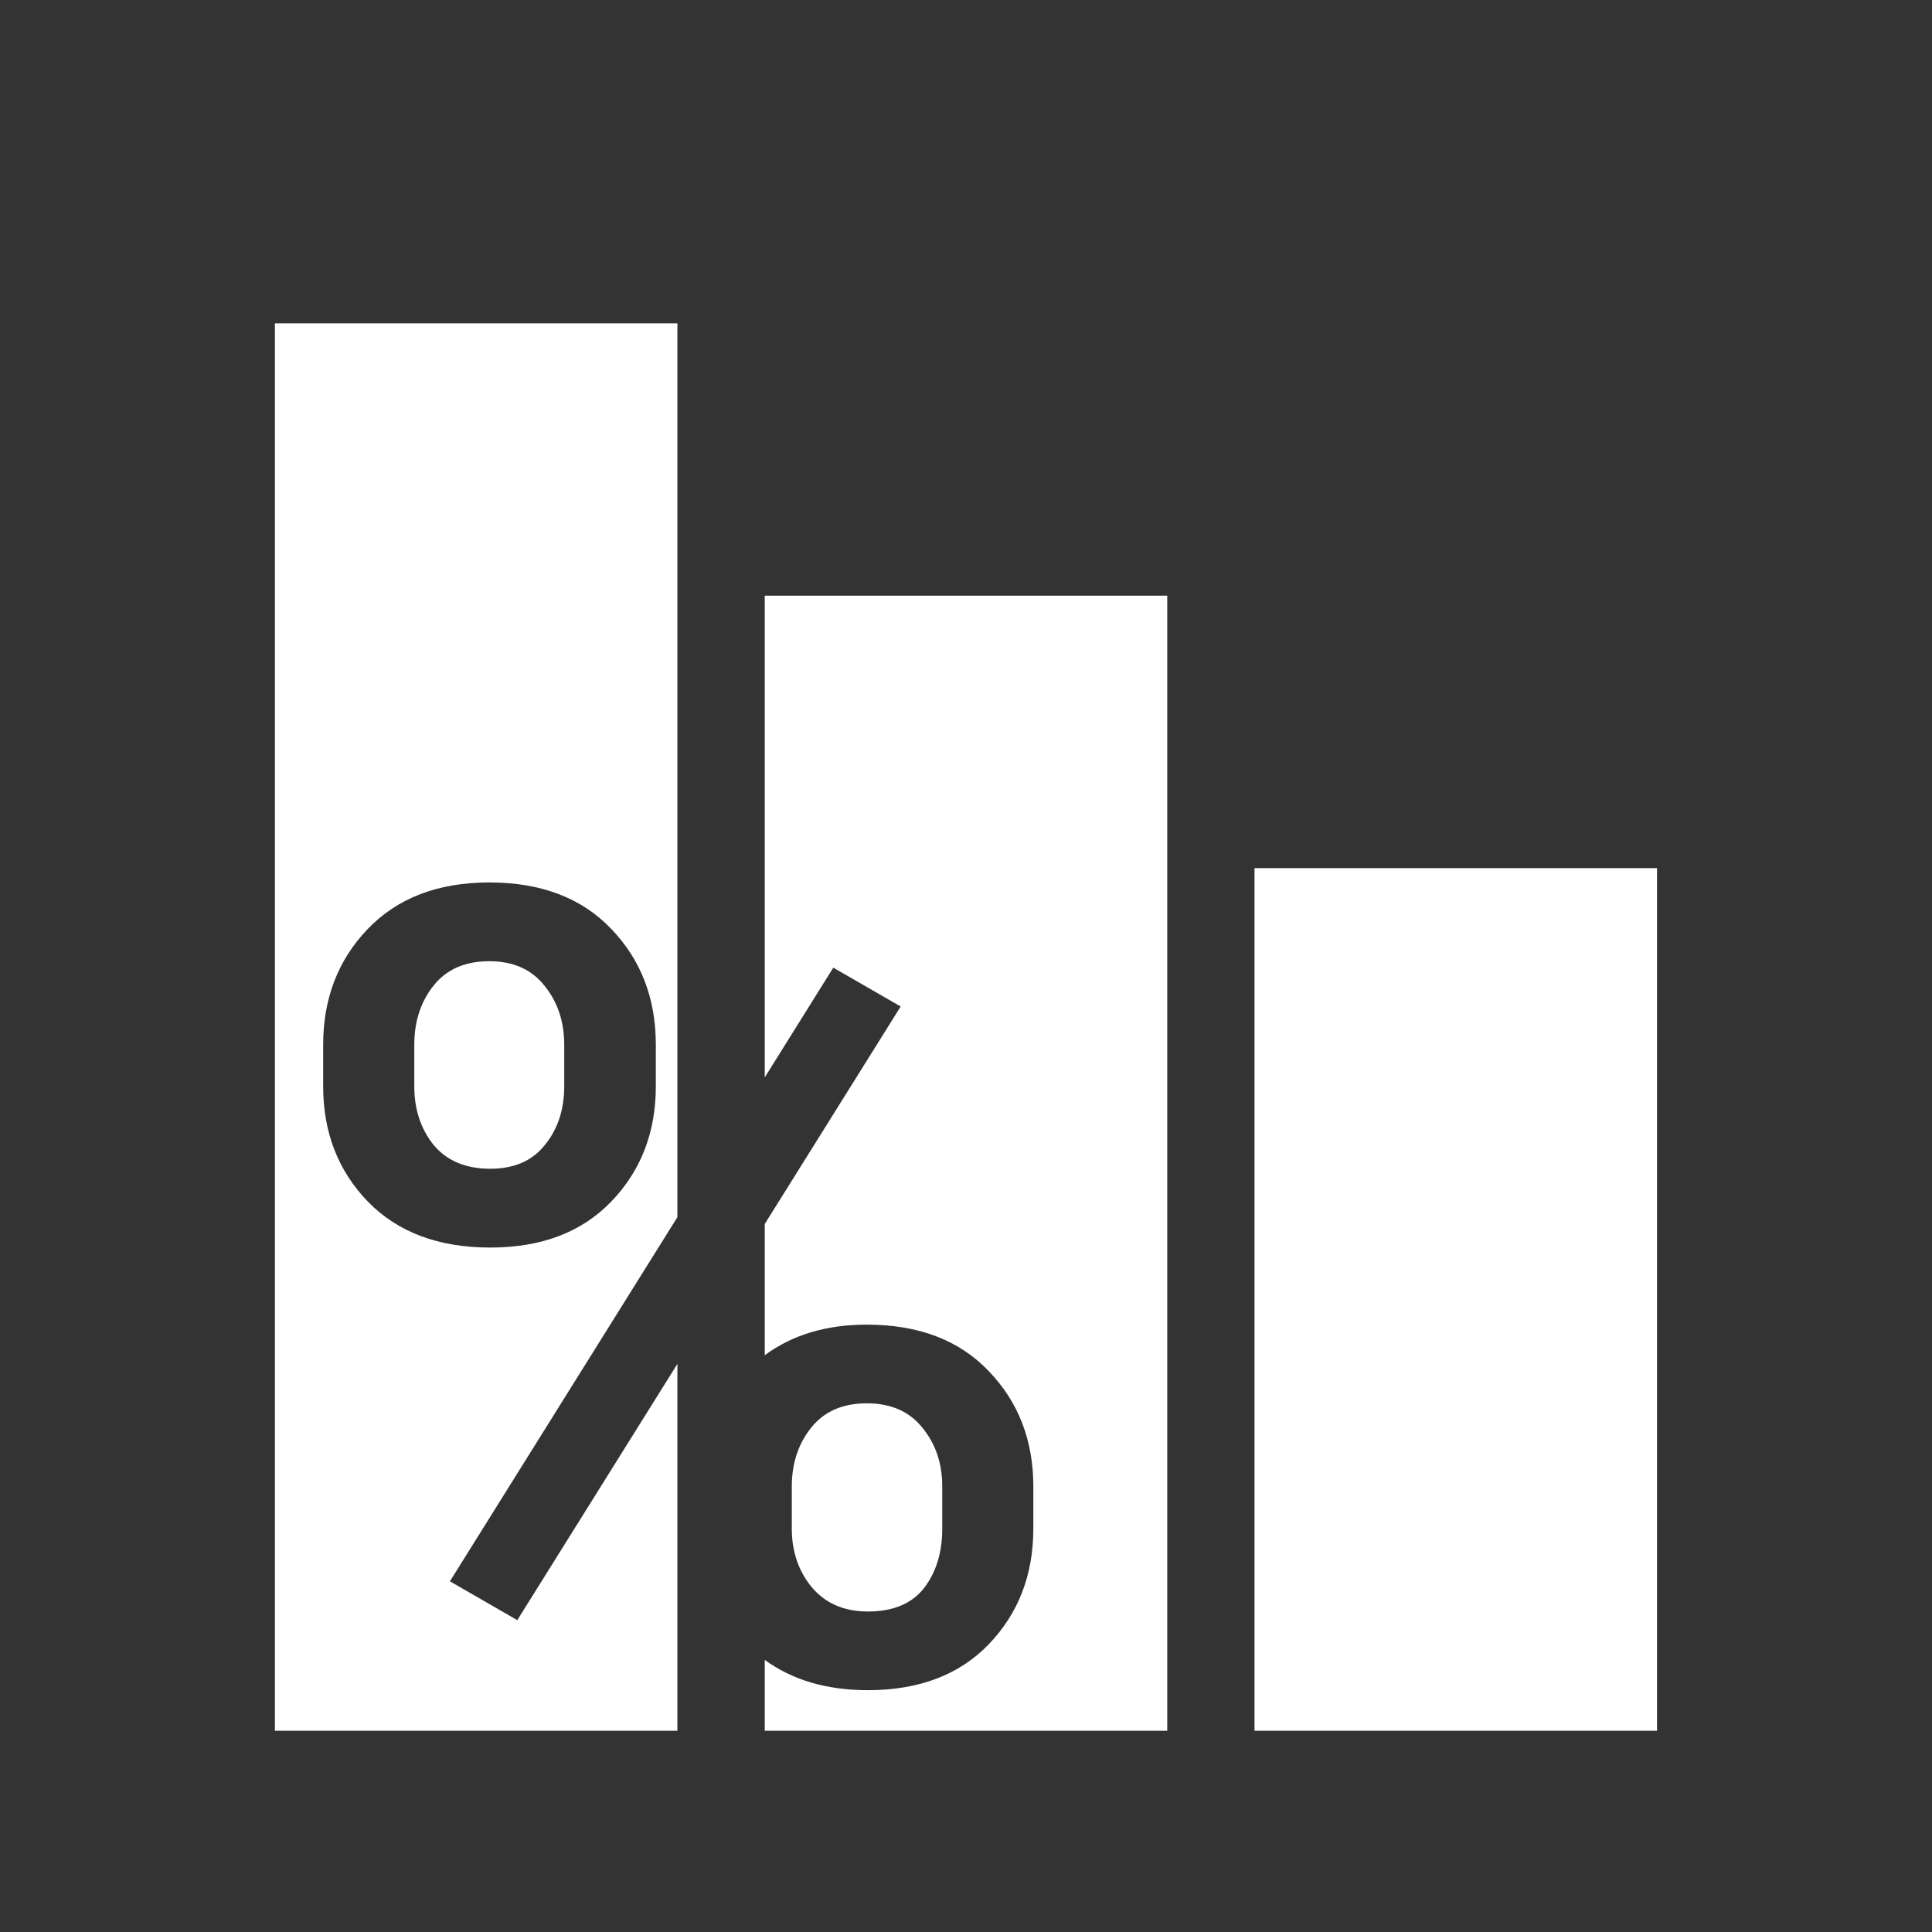 <?xml version="1.0" encoding="UTF-8"?>
<svg xmlns="http://www.w3.org/2000/svg" viewBox="0 0 48 48" version="1.1">
   <rect x="0" y="0" width="48" height="48" fill="#333333" stroke="none"/>
   <path d="M6.83 8.033V43h10v-9.115l-3.978 6.367-1.674-.965 5.652-9.047V8.033h-10zM19 14.801v11.967l1.703-2.727 1.674.965L19 30.41v3.26c.678-.5 1.517-.76 2.533-.76 1.286 0 2.297.384 3.03 1.153.74.768 1.11 1.723 1.11 2.867v1.045c0 1.152-.37 2.11-1.11 2.879-.733.759-1.734 1.138-3.002 1.138-1.032 0-1.88-.257-2.561-.752V43h10V14.8H19zm12.168 6.767V43h10V21.568h-10zm-19.012.356c1.286 0 2.295.384 3.028 1.152.74.768 1.11 1.729 1.11 2.881v1.031c0 1.144-.37 2.1-1.11 2.867-.733.76-1.734 1.14-3.002 1.14-1.287 0-2.3-.38-3.041-1.14-.742-.768-1.112-1.723-1.112-2.867v-1.031c0-1.143.366-2.099 1.098-2.867.741-.777 1.752-1.166 3.03-1.166zm0 1.957c-.598 0-1.06.2-1.38.601-.322.402-.483.894-.483 1.475v1.031c0 .572.16 1.06.482 1.461.33.393.8.588 1.407.588.59 0 1.04-.195 1.353-.588.322-.393.483-.88.483-1.46v-1.032c0-.58-.166-1.073-.497-1.475-.321-.401-.775-.601-1.365-.601zm9.377 10.984c-.598 0-1.057.202-1.379.604-.321.402-.482.89-.482 1.46v1.046c0 .571.165 1.057.496 1.459.34.402.803.603 1.393.603.625 0 1.088-.192 1.392-.576.304-.393.457-.888.457-1.486V36.93c0-.572-.165-1.06-.496-1.461-.321-.402-.782-.604-1.38-.604z" fill="#fff"/>
</svg>
